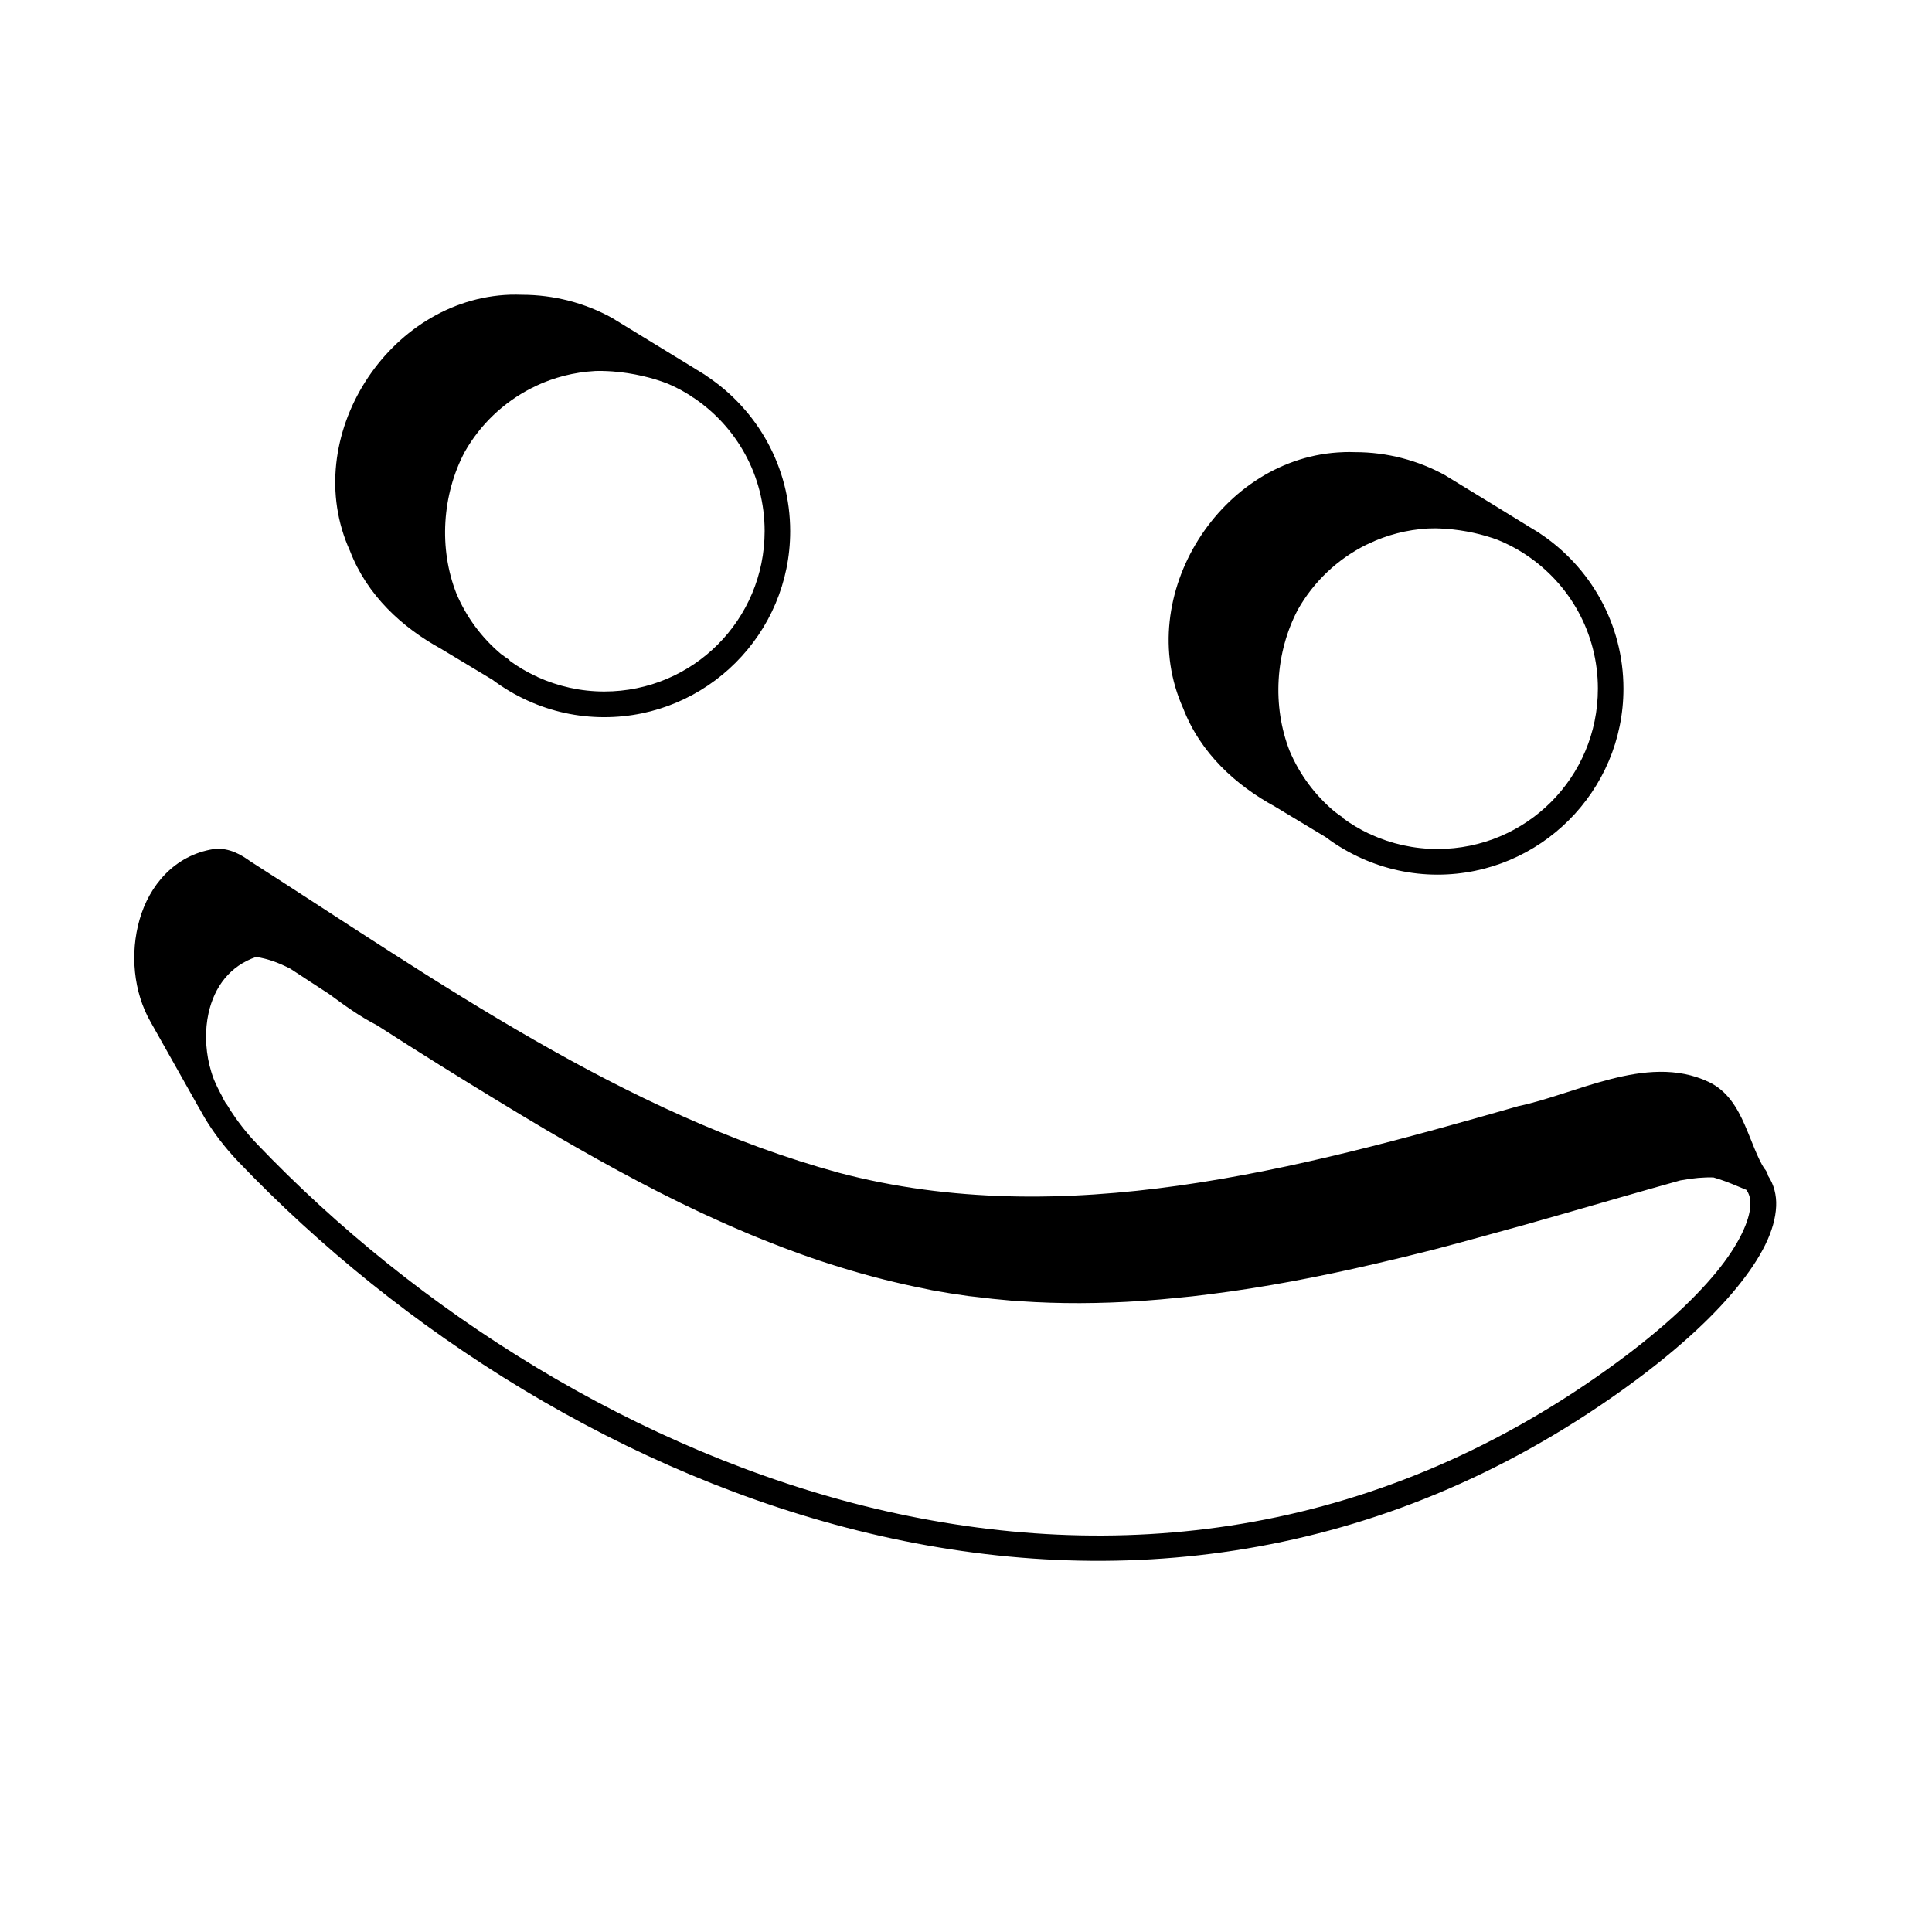 <?xml version="1.0" encoding="UTF-8" standalone="no"?>
<!-- Created with Inkscape (http://www.inkscape.org/) -->

<svg
   width="24mm"
   height="24mm"
   viewBox="0 0 24 24"
   version="1.1"
   id="svg1"
   inkscape:export-filename="../plain.svg"
   inkscape:export-xdpi="96"
   inkscape:export-ydpi="96"
   inkscape:version="1.3.2 (091e20e, 2023-11-25, custom)"
   sodipodi:docname="banana-face.svg"
   xmlns:inkscape="http://www.inkscape.org/namespaces/inkscape"
   xmlns:sodipodi="http://sodipodi.sourceforge.net/DTD/sodipodi-0.dtd"
   xmlns="http://www.w3.org/2000/svg"
   xmlns:svg="http://www.w3.org/2000/svg">
  <sodipodi:namedview
     id="namedview1"
     pagecolor="#505050"
     bordercolor="#eeeeee"
     borderopacity="1"
     inkscape:showpageshadow="0"
     inkscape:pageopacity="0"
     inkscape:pagecheckerboard="0"
     inkscape:deskcolor="#505050"
     inkscape:document-units="mm"
     showgrid="true"
     inkscape:zoom="5.8327606"
     inkscape:cx="34.546249"
     inkscape:cy="38.660938"
     inkscape:window-width="1920"
     inkscape:window-height="1009"
     inkscape:window-x="2552"
     inkscape:window-y="-8"
     inkscape:window-maximized="1"
     inkscape:current-layer="svg1">
    <inkscape:grid
       id="grid1"
       units="mm"
       originx="0"
       originy="0"
       spacingx="1"
       spacingy="1"
       empcolor="#0099e5"
       empopacity="0.302"
       color="#0099e5"
       opacity="0.149"
       empspacing="4"
       dotted="false"
       gridanglex="30"
       gridanglez="30"
       visible="true"
       enabled="true" />
  </sodipodi:namedview>
  <defs
     id="defs1">
    <inkscape:path-effect
       effect="bspline"
       id="path-effect5"
       is_visible="true"
       lpeversion="1.3"
       weight="33.333"
       steps="2"
       helper_size="0"
       apply_no_weight="true"
       apply_with_weight="true"
       only_selected="false"
       uniform="false" />
    <inkscape:path-effect
       effect="bspline"
       id="path-effect2"
       is_visible="true"
       lpeversion="1.3"
       weight="33.333"
       steps="2"
       helper_size="0"
       apply_no_weight="true"
       apply_with_weight="true"
       only_selected="false"
       uniform="false" />
  </defs>
  <path
     d="M 6.339,3.661 C 4.823,3.711 3.711,5.441 4.347,6.842 4.559,7.395 4.995,7.795 5.483,8.062 l 0.004,0.002 c 8.923e-4,5.099e-4 0.001,0.001 0.002,0.002 l 0.63,0.379 c 0.133,0.1 0.276,0.185 0.429,0.255 0.008,0.004 0.018,0.008 0.018,0.008 0.287,0.129 0.605,0.201 0.94,0.201 1.274,0 2.31,-1.036 2.31,-2.31 0,-0.801 -0.411,-1.509 -1.031,-1.923 l -0.004,-0.003 -5.167e-4,5.168e-4 c -0.003,-0.002 -0.005,-0.003 -0.008,-0.005 l 5.168e-4,-5.167e-4 c -0.001,-8.796e-4 -0.002,-0.001 -0.002,-0.002 -0.001,-6.979e-4 -0.002,-0.001 -0.003,-0.002 -5.736e-4,-3.569e-4 -0.002,-0.001 -0.003,-0.002 -1.912e-4,-1.243e-4 -0.002,-8.681e-4 -0.002,-0.001 l -5.167e-4,-5.168e-4 c -1.594e-4,-8.92e-5 -0.001,-0.001 -0.002,-0.002 -0.002,-0.001 -0.006,-0.003 -0.009,-0.006 -0.003,-0.002 -0.005,-0.003 -0.008,-0.005 -0.001,-8.7e-4 -0.003,-0.002 -0.005,-0.003 -0.034,-0.022 -0.069,-0.043 -0.104,-0.063 l 5.167e-4,-0.001 C 8.636,4.581 8.636,4.581 8.636,4.581 8.295,4.373 7.953,4.163 7.612,3.955 l -0.003,-0.002 -0.003,-0.002 C 7.266,3.762 6.877,3.662 6.486,3.662 6.437,3.66 6.388,3.66 6.339,3.661 Z m 1.139,0.947 c 0.044,7.425e-4 0.088,0.003 0.132,0.006 0.254,0.019 0.502,0.08 0.684,0.152 0.053,0.023 0.105,0.047 0.155,0.074 0.006,0.004 0.014,0.007 0.02,0.011 0.037,0.02 0.072,0.042 0.107,0.064 l -5.168e-4,0.001 c 0.002,0.001 0.002,0.001 0.004,0.003 0.007,0.005 0.013,0.008 0.017,0.01 2.549e-4,1.593e-4 8.139e-4,8.777e-4 0.001,0.001 l 5.168e-4,5.168e-4 c 3.505e-4,2.23e-4 0.002,8.458e-4 0.002,0.001 0.001,6.374e-4 0.002,0.001 0.003,0.002 6.693e-4,4.142e-4 7.111e-4,0.001 0.003,0.003 0.001,6.692e-4 0.009,0.004 0.009,0.004 l 5.168e-4,5.168e-4 c 0.533,0.357 0.883,0.965 0.883,1.656 0,1.102 -0.889,1.993 -1.992,1.993 -0.295,0 -0.575,-0.065 -0.827,-0.179 -0.004,-0.003 -0.012,-0.008 -0.012,-0.008 -3.18e-5,0 -0.006,-0.001 -0.008,-0.002 C 6.542,8.347 6.431,8.281 6.328,8.205 l 0.003,-0.005 C 6.294,8.176 6.257,8.149 6.222,8.123 5.984,7.922 5.793,7.666 5.67,7.374 5.449,6.814 5.491,6.145 5.774,5.612 5.966,5.274 6.255,4.998 6.603,4.821 c 0.011,-0.005 0.021,-0.01 0.032,-0.015 l 0.012,-0.006 0.008,-0.005 C 6.88,4.689 7.128,4.624 7.39,4.609 c 0.029,-6.501e-4 0.058,-0.002 0.088,-0.001 z m 9.212,1.009 c -1.519,0.048 -2.622,1.784 -1.992,3.182 0.214,0.556 0.653,0.956 1.145,1.223 l -0.006,-0.003 0.631,0.38 c 0.139,0.105 0.29,0.193 0.45,0.265 0.287,0.128 0.605,0.201 0.939,0.201 1.274,0 2.31,-1.036 2.31,-2.31 0,-0.804 -0.412,-1.513 -1.037,-1.928 -3.2e-5,0 -0.004,-0.003 -0.005,-0.004 -0.002,-0.001 -0.001,-0.001 -0.002,-0.002 -0.001,-8.604e-4 -0.002,-0.001 -0.003,-0.002 -7.32e-4,-4.78e-4 -0.003,-0.001 -0.004,-0.002 -3.19e-4,-1.913e-4 -0.003,-0.002 -0.003,-0.002 h -5.17e-4 c -0.005,-0.004 -0.012,-0.008 -0.02,-0.013 -0.002,-0.001 -0.003,-0.002 -0.006,-0.003 -0.033,-0.021 -0.066,-0.041 -0.1,-0.06 l 5.17e-4,-0.001 c -4.78e-4,-3.187e-4 -0.001,-7.183e-4 -0.002,-0.001 C 18.647,6.329 18.305,6.119 17.963,5.911 l -0.003,-0.002 -0.002,-0.002 C 17.617,5.718 17.229,5.617 16.838,5.617 c -0.05,-0.002 -0.099,-0.002 -0.148,-5.168e-4 z m 1.139,0.946 c 0.043,5.418e-4 0.087,0.003 0.13,0.006 0.236,0.016 0.466,0.07 0.645,0.137 0.112,0.045 0.219,0.1 0.319,0.164 l -5.16e-4,5.167e-4 c 0.003,0.002 0.002,0.002 0.005,0.003 0.007,0.004 0.013,0.007 0.017,0.01 6.05e-4,4.462e-4 8.11e-4,0.001 0.001,0.002 0.001,9.561e-4 0.002,8.778e-4 0.002,0.001 4.78e-4,2.868e-4 0.002,0.001 0.003,0.002 0.001,7.329e-4 0.002,0.001 0.004,0.002 8.28e-4,5.099e-4 0.001,8.349e-4 0.004,0.003 4.14e-4,2.55e-4 0.002,9.133e-4 0.003,0.002 0.535,0.357 0.888,0.966 0.888,1.659 0,1.102 -0.89,1.992 -1.992,1.992 -0.294,0 -0.573,-0.064 -0.824,-0.178 -0.006,-0.004 -0.014,-0.008 -0.014,-0.008 0,-3.1e-5 -0.005,-0.001 -0.009,-0.002 -0.117,-0.055 -0.228,-0.122 -0.331,-0.197 l 0.003,-0.005 c -0.037,-0.025 -0.073,-0.051 -0.108,-0.078 C 16.335,9.877 16.144,9.621 16.021,9.33 15.801,8.77 15.842,8.105 16.123,7.572 c 0.195,-0.345 0.49,-0.625 0.845,-0.803 0.006,-0.003 0.012,-0.006 0.018,-0.008 l 0.011,-0.005 0.006,-0.003 C 17.227,6.646 17.476,6.58 17.738,6.565 c 0.03,-8.924e-4 0.061,-0.002 0.091,-0.002 z m -15.165,3.983 -0.005,0.001 -0.006,5.17e-4 c -0.488,0.078 -0.798,0.453 -0.919,0.875 -0.121,0.421 -0.076,0.901 0.136,1.271 0.202,0.361 0.406,0.719 0.607,1.078 7.935e-4,0.001 0.002,0.003 0.003,0.004 0.001,0.002 0.002,0.005 0.004,0.007 0.018,0.033 0.037,0.067 0.057,0.101 0.108,0.181 0.245,0.364 0.42,0.548 2.02,2.113 4.803,3.895 7.841,4.617 3.039,0.721 6.339,0.373 9.347,-1.778 0.639,-0.457 1.106,-0.885 1.42,-1.268 0.314,-0.383 0.482,-0.719 0.495,-1.019 0.006,-0.138 -0.028,-0.269 -0.1,-0.377 -0.005,-0.023 -0.012,-0.04 -0.018,-0.05 -0.019,-0.034 -0.031,-0.043 -0.045,-0.057 l 0.021,0.025 c -0.092,-0.141 -0.159,-0.348 -0.249,-0.553 -0.09,-0.205 -0.212,-0.421 -0.448,-0.532 -0.394,-0.186 -0.817,-0.137 -1.219,-0.034 -0.401,0.103 -0.794,0.262 -1.14,0.334 l -0.005,0.001 -0.006,0.002 c -2.742,0.786 -5.648,1.563 -8.437,0.825 C 7.75,13.837 5.445,12.196 3.107,10.698 3,10.621 2.851,10.529 2.664,10.546 Z m 0.519,1.342 c 0.145,0.021 0.284,0.074 0.423,0.145 0.165,0.109 0.321,0.21 0.481,0.314 0.187,0.138 0.379,0.278 0.594,0.388 l 5.167e-4,5.17e-4 c 0.002,0.001 0.004,0.003 0.007,0.004 0.529,0.341 1.02,0.646 1.495,0.935 0.196,0.12 0.393,0.238 0.592,0.356 0.128,0.075 0.257,0.15 0.382,0.221 0.679,0.388 1.372,0.751 2.09,1.053 0.039,0.017 0.078,0.034 0.117,0.05 0.061,0.025 0.122,0.049 0.183,0.073 0.12,0.048 0.24,0.094 0.36,0.137 0.018,0.007 0.037,0.013 0.055,0.02 0.158,0.057 0.316,0.109 0.473,0.157 0.006,0.002 0.013,0.004 0.019,0.006 0.166,0.051 0.332,0.098 0.498,0.14 0.009,0.002 0.018,0.005 0.027,0.007 0.169,0.042 0.339,0.081 0.509,0.114 0.006,0.001 0.012,0.002 0.018,0.004 0.023,0.004 0.047,0.011 0.07,0.015 0.152,0.028 0.304,0.052 0.457,0.073 0.027,0.004 0.054,0.005 0.081,0.009 0.145,0.018 0.29,0.034 0.437,0.046 0.015,0.001 0.029,0.004 0.044,0.005 h 0.001 c 0.028,0.002 0.055,0.002 0.083,0.004 0.484,0.033 0.982,0.031 1.503,-0.004 0.012,-7.65e-4 0.024,-0.002 0.036,-0.003 0.132,-0.009 0.267,-0.021 0.402,-0.035 0.063,-0.006 0.126,-0.012 0.19,-0.019 0.071,-0.008 0.143,-0.017 0.214,-0.026 0.688,-0.086 1.369,-0.218 2.045,-0.375 0.239,-0.055 0.486,-0.115 0.738,-0.179 0.227,-0.059 0.452,-0.121 0.677,-0.183 0.294,-0.08 0.594,-0.163 0.907,-0.254 0.495,-0.142 0.99,-0.286 1.481,-0.423 0.159,-0.03 0.297,-0.041 0.413,-0.037 0.049,0.014 0.098,0.03 0.146,0.048 0.103,0.038 0.193,0.079 0.259,0.105 0.001,5.42e-4 0.003,0.001 0.004,0.002 0.033,0.047 0.053,0.105 0.049,0.192 -0.008,0.182 -0.133,0.477 -0.422,0.829 -0.289,0.353 -0.736,0.766 -1.359,1.211 -2.932,2.097 -6.122,2.432 -9.088,1.728 C 7.911,18.034 5.173,16.283 3.193,14.211 3.051,14.063 2.944,13.919 2.853,13.779 c -0.002,-0.003 -0.004,-0.007 -0.005,-0.01 -0.01,-0.017 -0.021,-0.035 -0.042,-0.066 l -0.002,0.001 c -0.017,-0.028 -0.032,-0.056 -0.047,-0.084 l 0.002,-0.001 c -0.002,-0.004 -0.003,-0.007 -0.005,-0.01 -0.008,-0.012 -0.014,-0.026 -0.021,-0.039 -0.023,-0.045 -0.047,-0.091 -0.065,-0.135 -0.004,-0.009 -0.008,-0.019 -0.012,-0.028 -0.024,-0.062 -0.041,-0.122 -0.056,-0.181 -0.049,-0.209 -0.055,-0.434 -0.01,-0.639 0.073,-0.33 0.267,-0.589 0.593,-0.7 z"
     style="stroke-linecap:round"
     id="path8" />
</svg>
